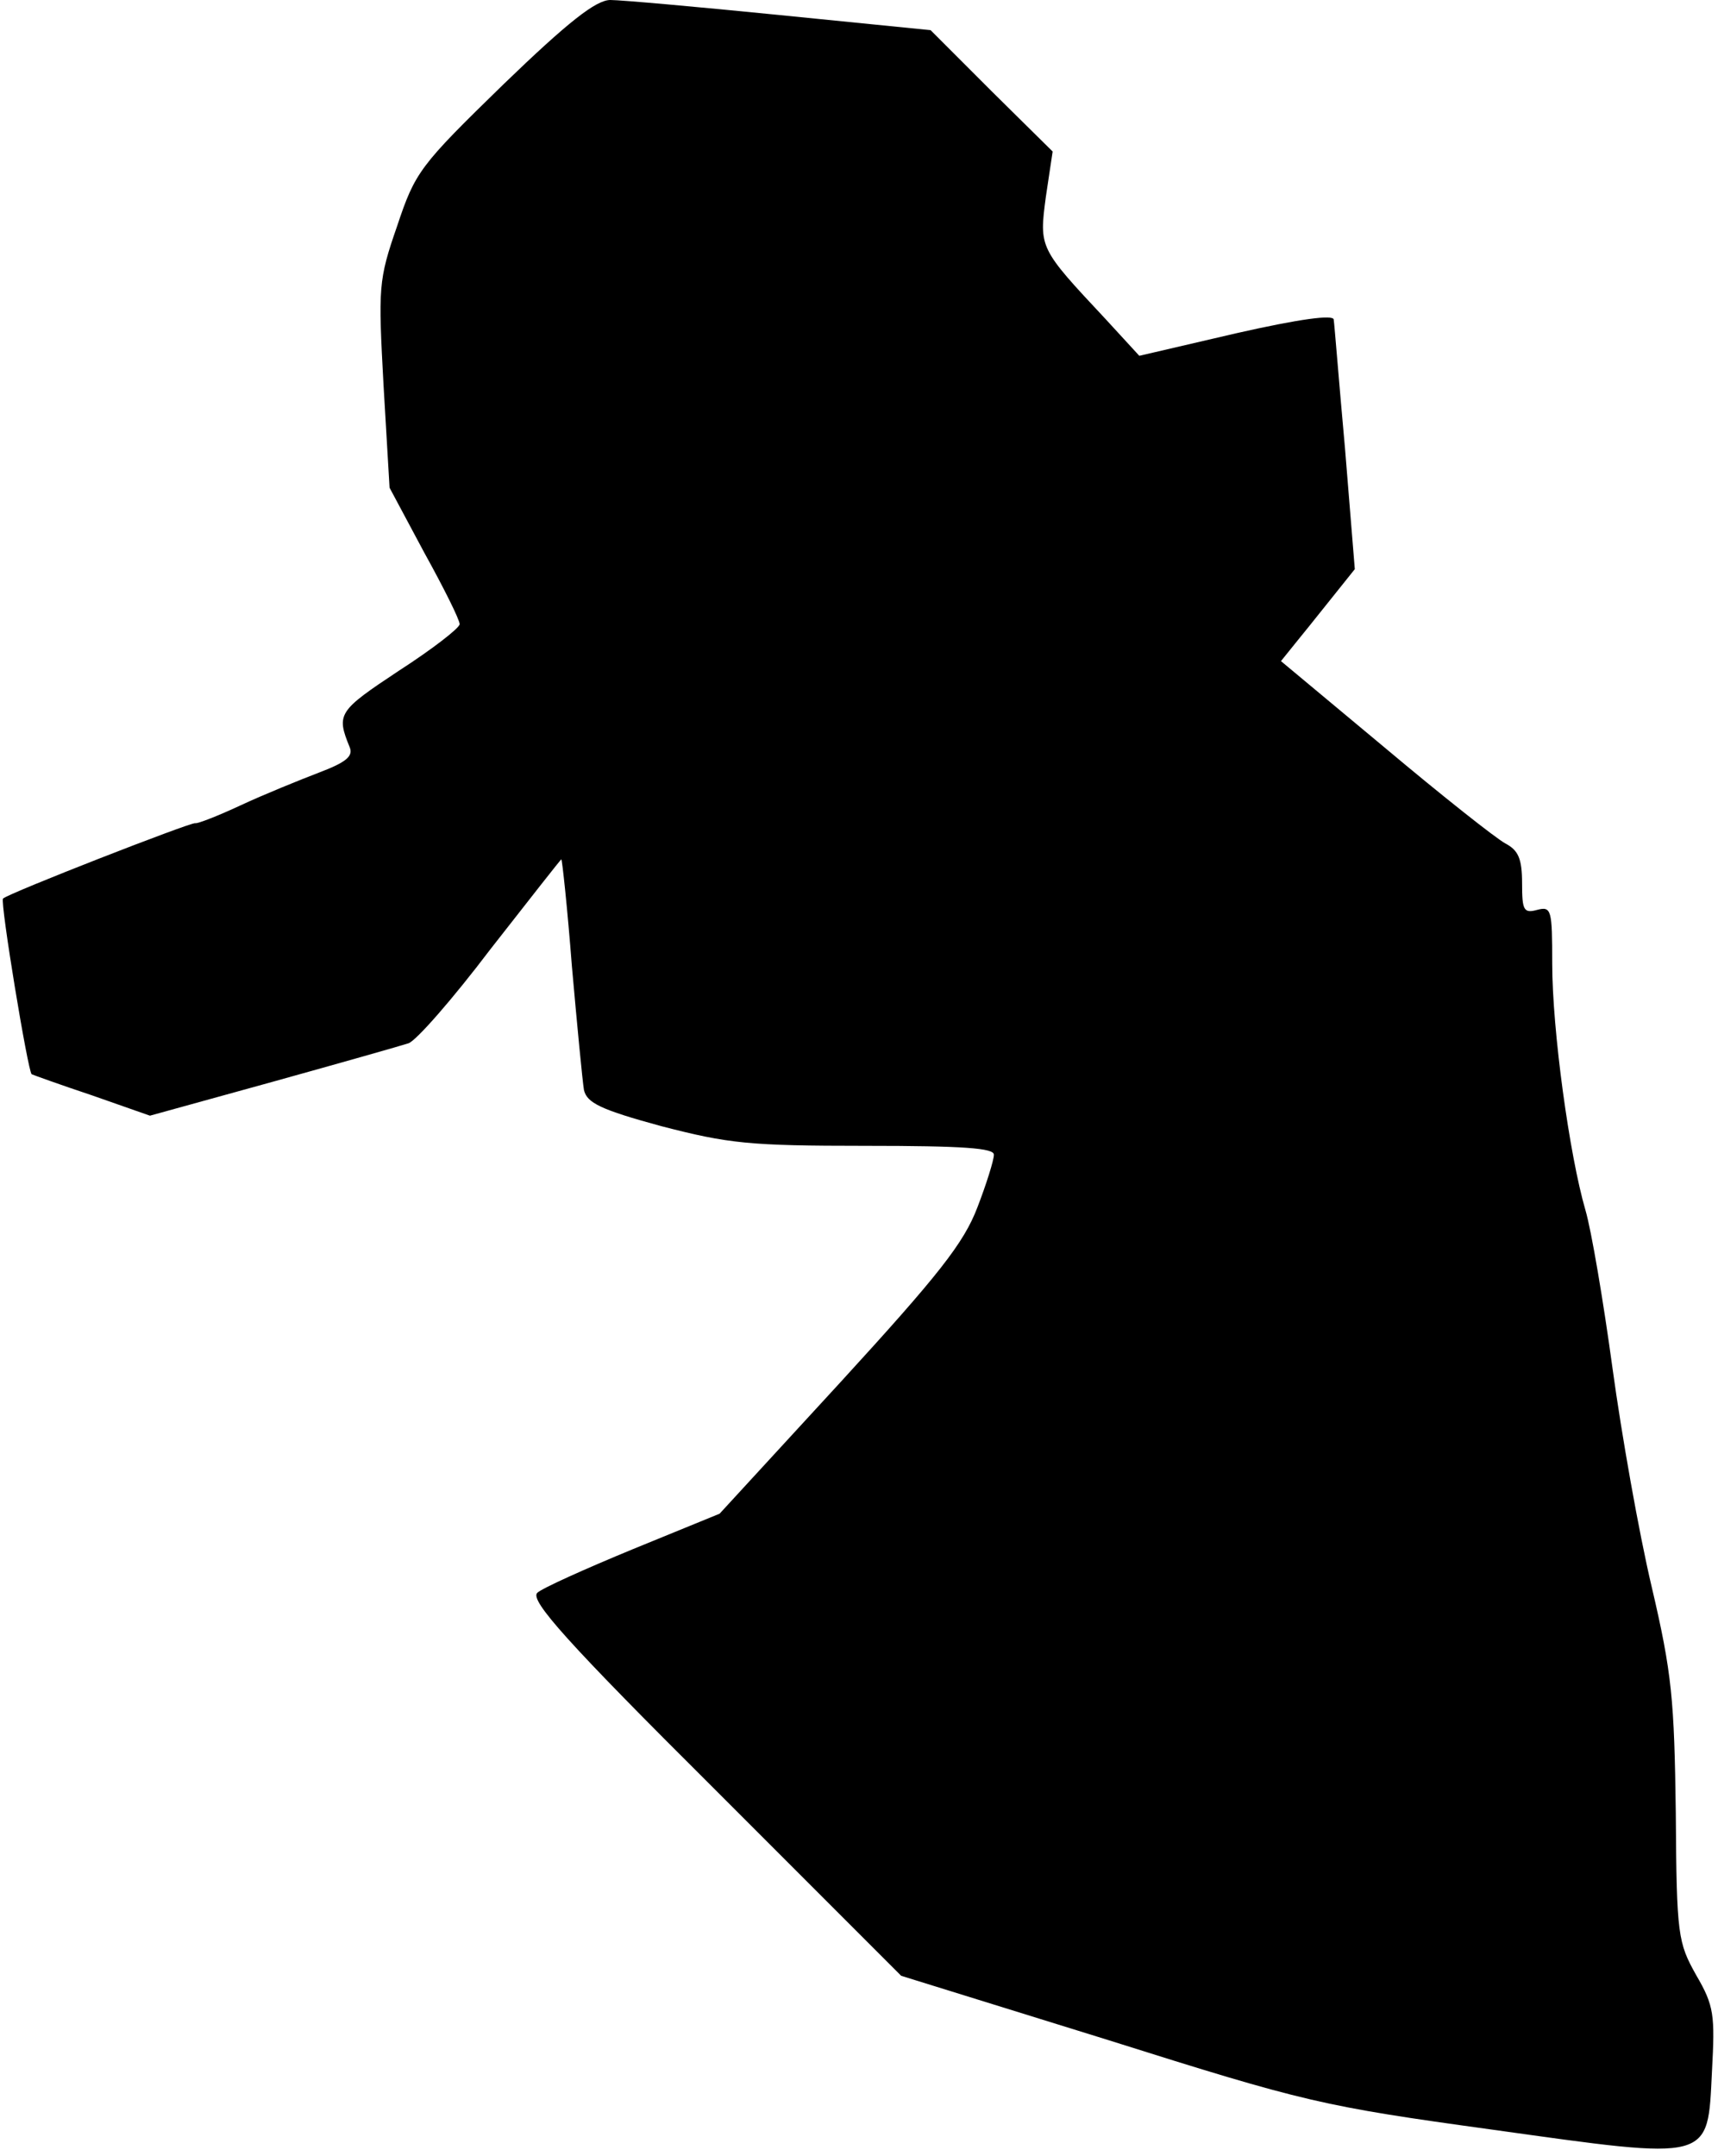 <?xml version="1.0" standalone="no"?>
<!DOCTYPE svg PUBLIC "-//W3C//DTD SVG 20010904//EN"
 "http://www.w3.org/TR/2001/REC-SVG-20010904/DTD/svg10.dtd">
<svg version="1.0" xmlns="http://www.w3.org/2000/svg"
 width="228pt" height="286pt" viewBox="0 0 228 286"
 preserveAspectRatio="xMidYMid meet">
<g transform="translate(0,286) scale(0.1,-0.1)"
fill="#000000" stroke="none">
<path fill="#000000" stroke="none" d="M668 2748 c-111 -108 -117 -116 -141
-188 -25 -72 -25 -81 -18 -211 l8 -136 46 -86 c26 -47 47 -89 47 -95 0 -5 -36
-33 -81 -62 -80 -53 -83 -57 -65 -101 5 -12 -4 -20 -41 -34 -26 -10 -73 -29
-103 -43 -30 -14 -58 -25 -61 -24 -7 1 -248 -93 -255 -100 -4 -5 33 -229 38
-233 2 -1 38 -14 80 -28 l77 -27 163 45 c90 25 171 48 180 51 10 3 59 59 109
125 51 65 93 119 94 119 1 0 8 -64 14 -142 7 -79 14 -152 16 -164 4 -17 22
-26 103 -48 89 -23 116 -26 270 -26 131 0 172 -3 171 -12 0 -7 -10 -39 -22
-70 -18 -47 -51 -89 -182 -232 l-160 -174 -115 -47 c-63 -26 -121 -52 -127
-58 -10 -10 40 -66 235 -260 l248 -248 274 -85 c263 -83 285 -88 510 -119 294
-41 286 -43 292 77 4 75 3 87 -21 128 -24 43 -26 52 -27 215 -2 150 -5 185
-32 300 -17 72 -40 202 -52 290 -12 88 -28 183 -36 210 -21 72 -44 238 -44
327 0 71 -1 76 -20 71 -18 -5 -20 0 -20 35 0 33 -5 44 -22 53 -13 7 -85 64
-160 127 l-138 115 25 31 c14 17 36 45 49 61 l24 30 -13 160 c-8 88 -14 165
-15 171 0 7 -45 1 -129 -18 l-129 -30 -45 49 c-88 94 -88 94 -79 162 l9 60
-81 80 -81 81 -200 20 c-110 11 -211 20 -225 20 -19 0 -56 -29 -142 -112z"/>
</g>
</svg>

